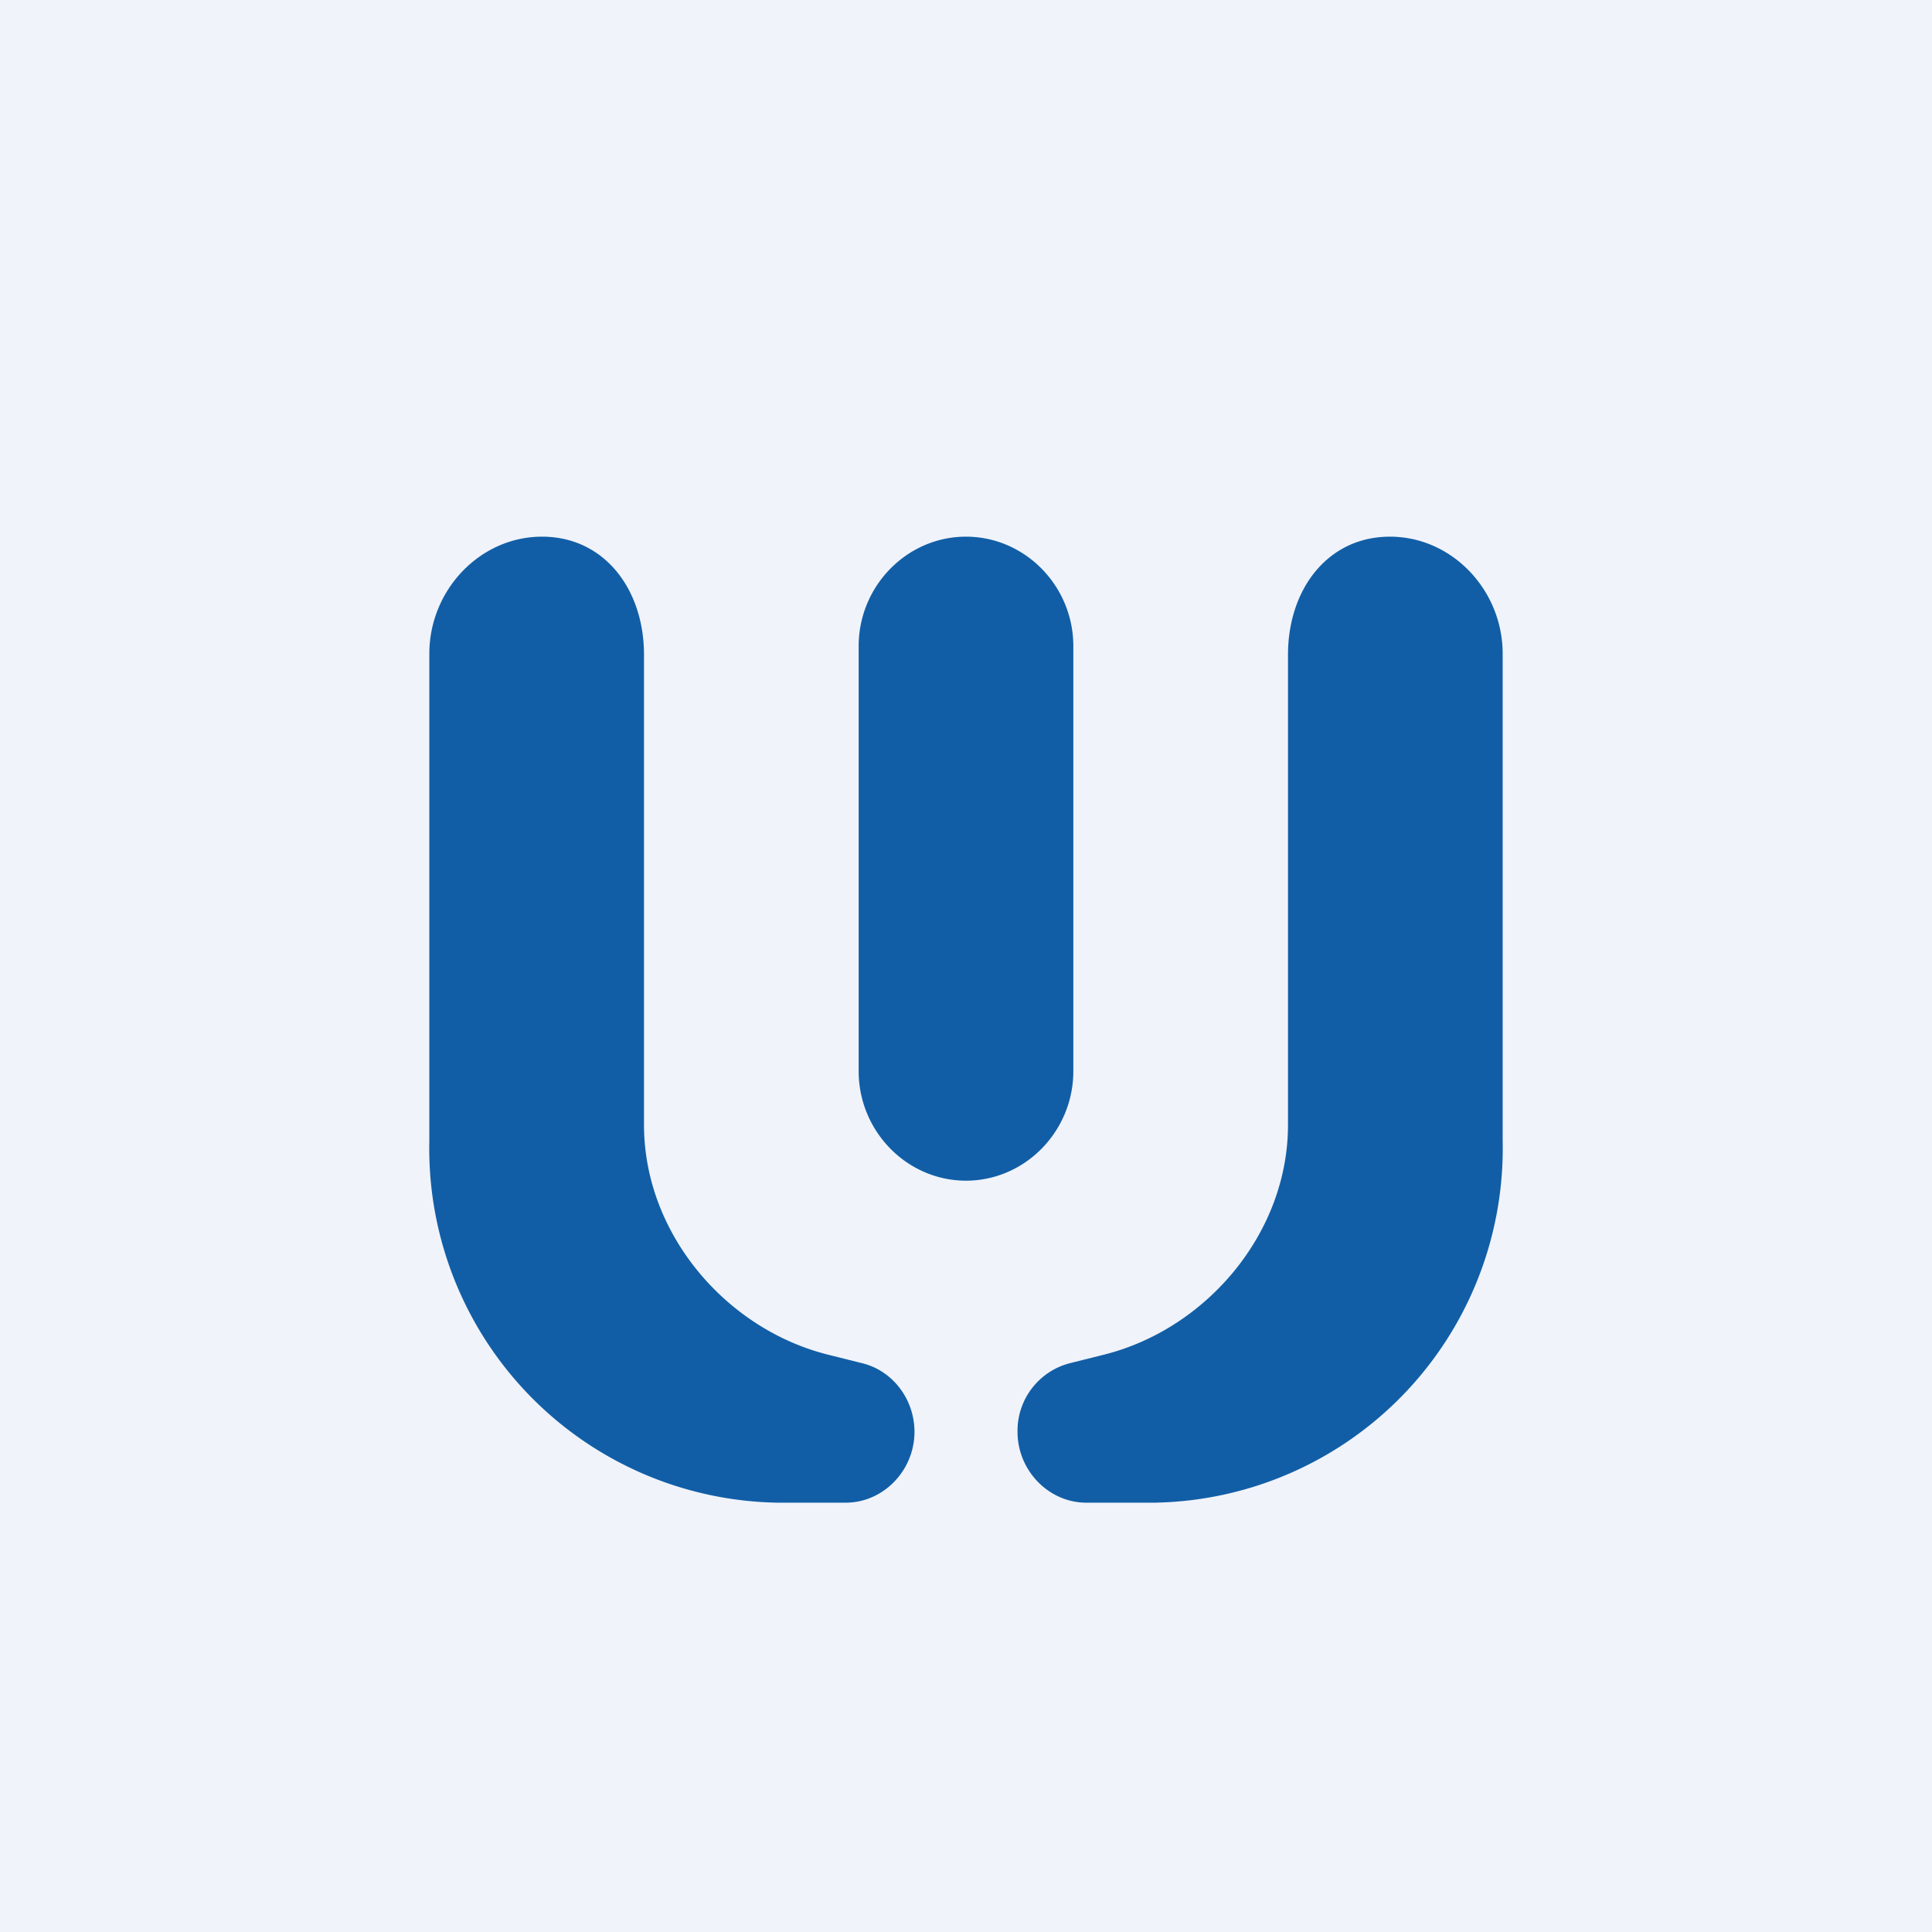 <!-- by TradingView --><svg width="18" height="18" viewBox="0 0 18 18" xmlns="http://www.w3.org/2000/svg"><path fill="#F0F3FA" d="M0 0h18v18H0z"/><path d="M4 10.63V6.09C4 5.5 4.47 5 5.05 5c.58 0 .95.49.95 1.1v4.38c0 1.01.76 1.9 1.71 2.14l.32.08c.29.07.49.34.49.64 0 .36-.29.66-.64.66h-.64A3.3 3.3 0 0 1 4 10.63Zm10 0V6.09C14 5.5 13.53 5 12.95 5c-.58 0-.95.49-.95 1.1v4.38c0 1.01-.76 1.9-1.71 2.14l-.32.08a.65.65 0 0 0-.49.64c0 .36.29.66.64.66h.64A3.3 3.3 0 0 0 14 10.63ZM9 5c-.55 0-1 .46-1 1.02v3.96c0 .56.45 1.02 1 1.02s1-.46 1-1.02V6.02C10 5.46 9.55 5 9 5Z" fill="#115EA6"/></svg>